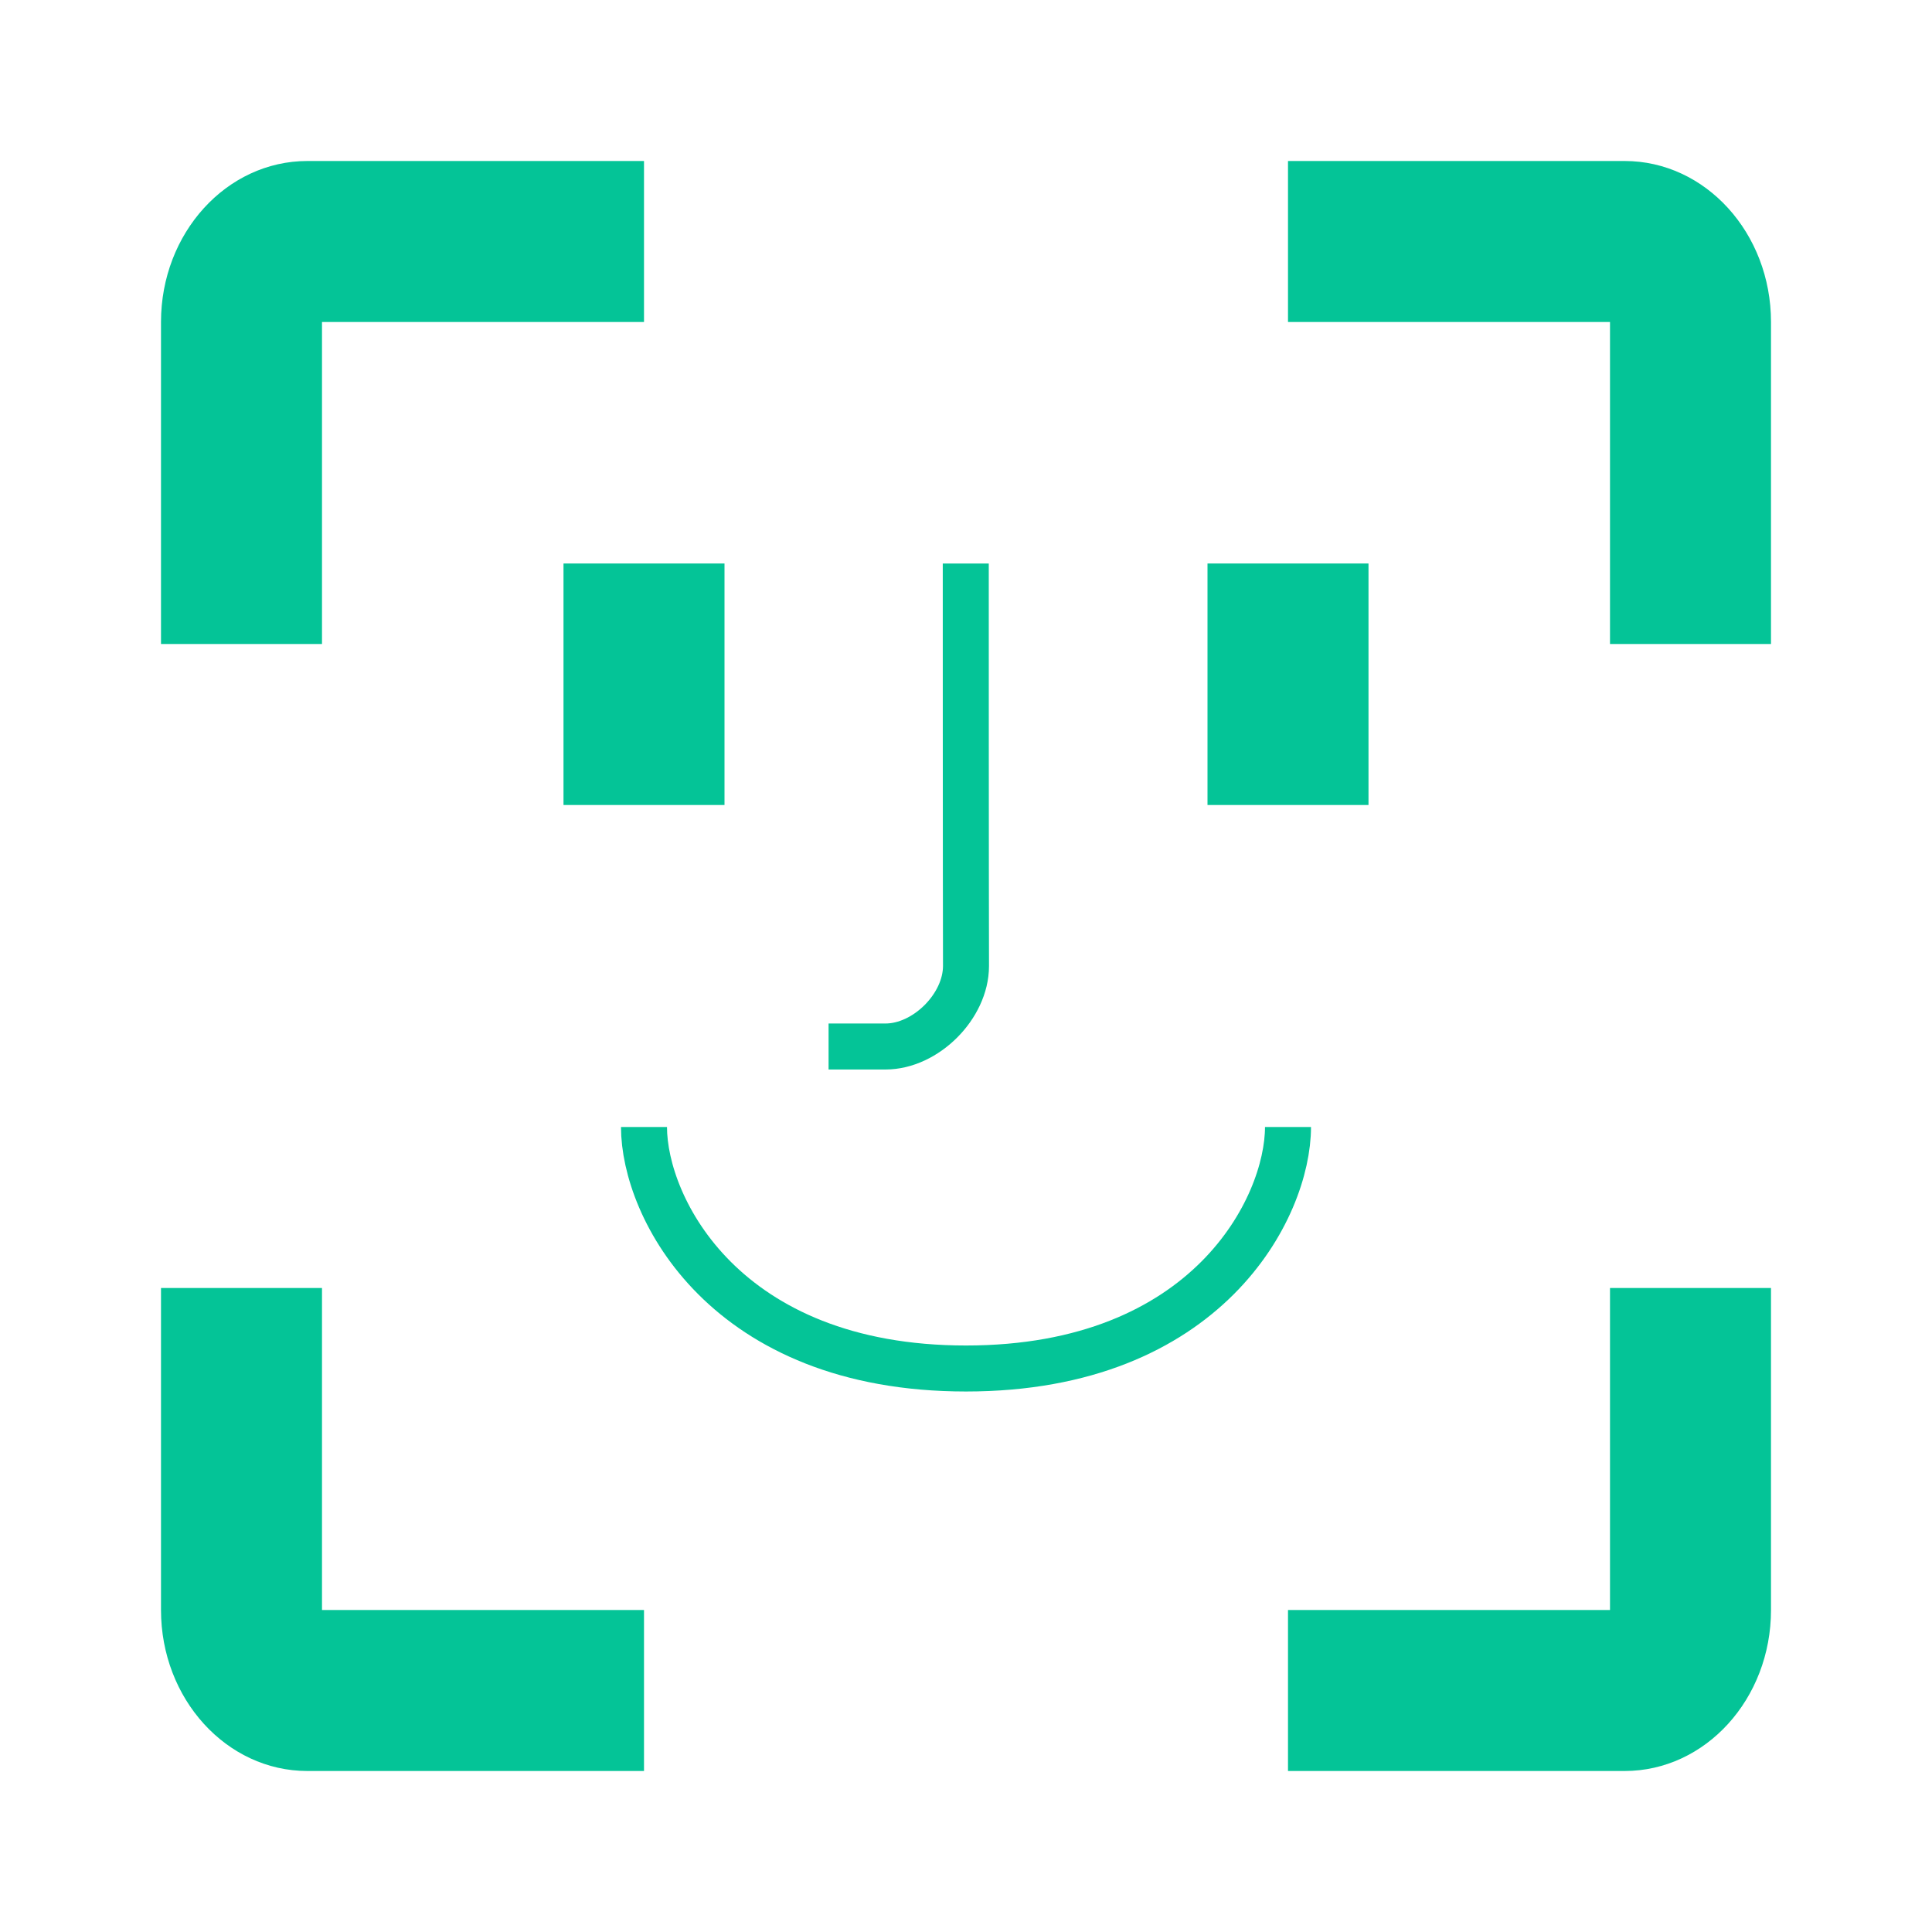 <svg width="84" height="84" viewBox="0 0 84 84" fill="none" xmlns="http://www.w3.org/2000/svg">
<path fill-rule="evenodd" clip-rule="evenodd" d="M56 7H70.636C74.151 7 77 10.134 77 14V28H70V14H56V7ZM13.364 77H28V70H14V56H7V70C7 73.866 9.849 77 13.364 77ZM56 70V77H70.636C74.151 77 77 73.866 77 70V56H70V70H56ZM28 14V7H13.364C9.849 7 7 10.134 7 14V28H14V14H28Z" fill="#04C497"/>
<path d="M28 49C28 52.5 31.5 59.5 42 59.5C52.5 59.5 56 52.5 56 49" stroke="#04C497" stroke-width="2" stroke-linejoin="round"/>
<path d="M41.99 24.5C41.99 24.5 41.99 38.5 42 42C42 43.75 40.25 45.5 38.5 45.5C36.75 45.5 36.025 45.5 36.025 45.5" stroke="#04C497" stroke-width="2" stroke-linejoin="round"/>
<rect x="52.5" y="24.5" width="7" height="10.5" fill="#04C497"/>
<rect x="24.5" y="24.5" width="7" height="10.5" fill="#04C497"/>
</svg>
